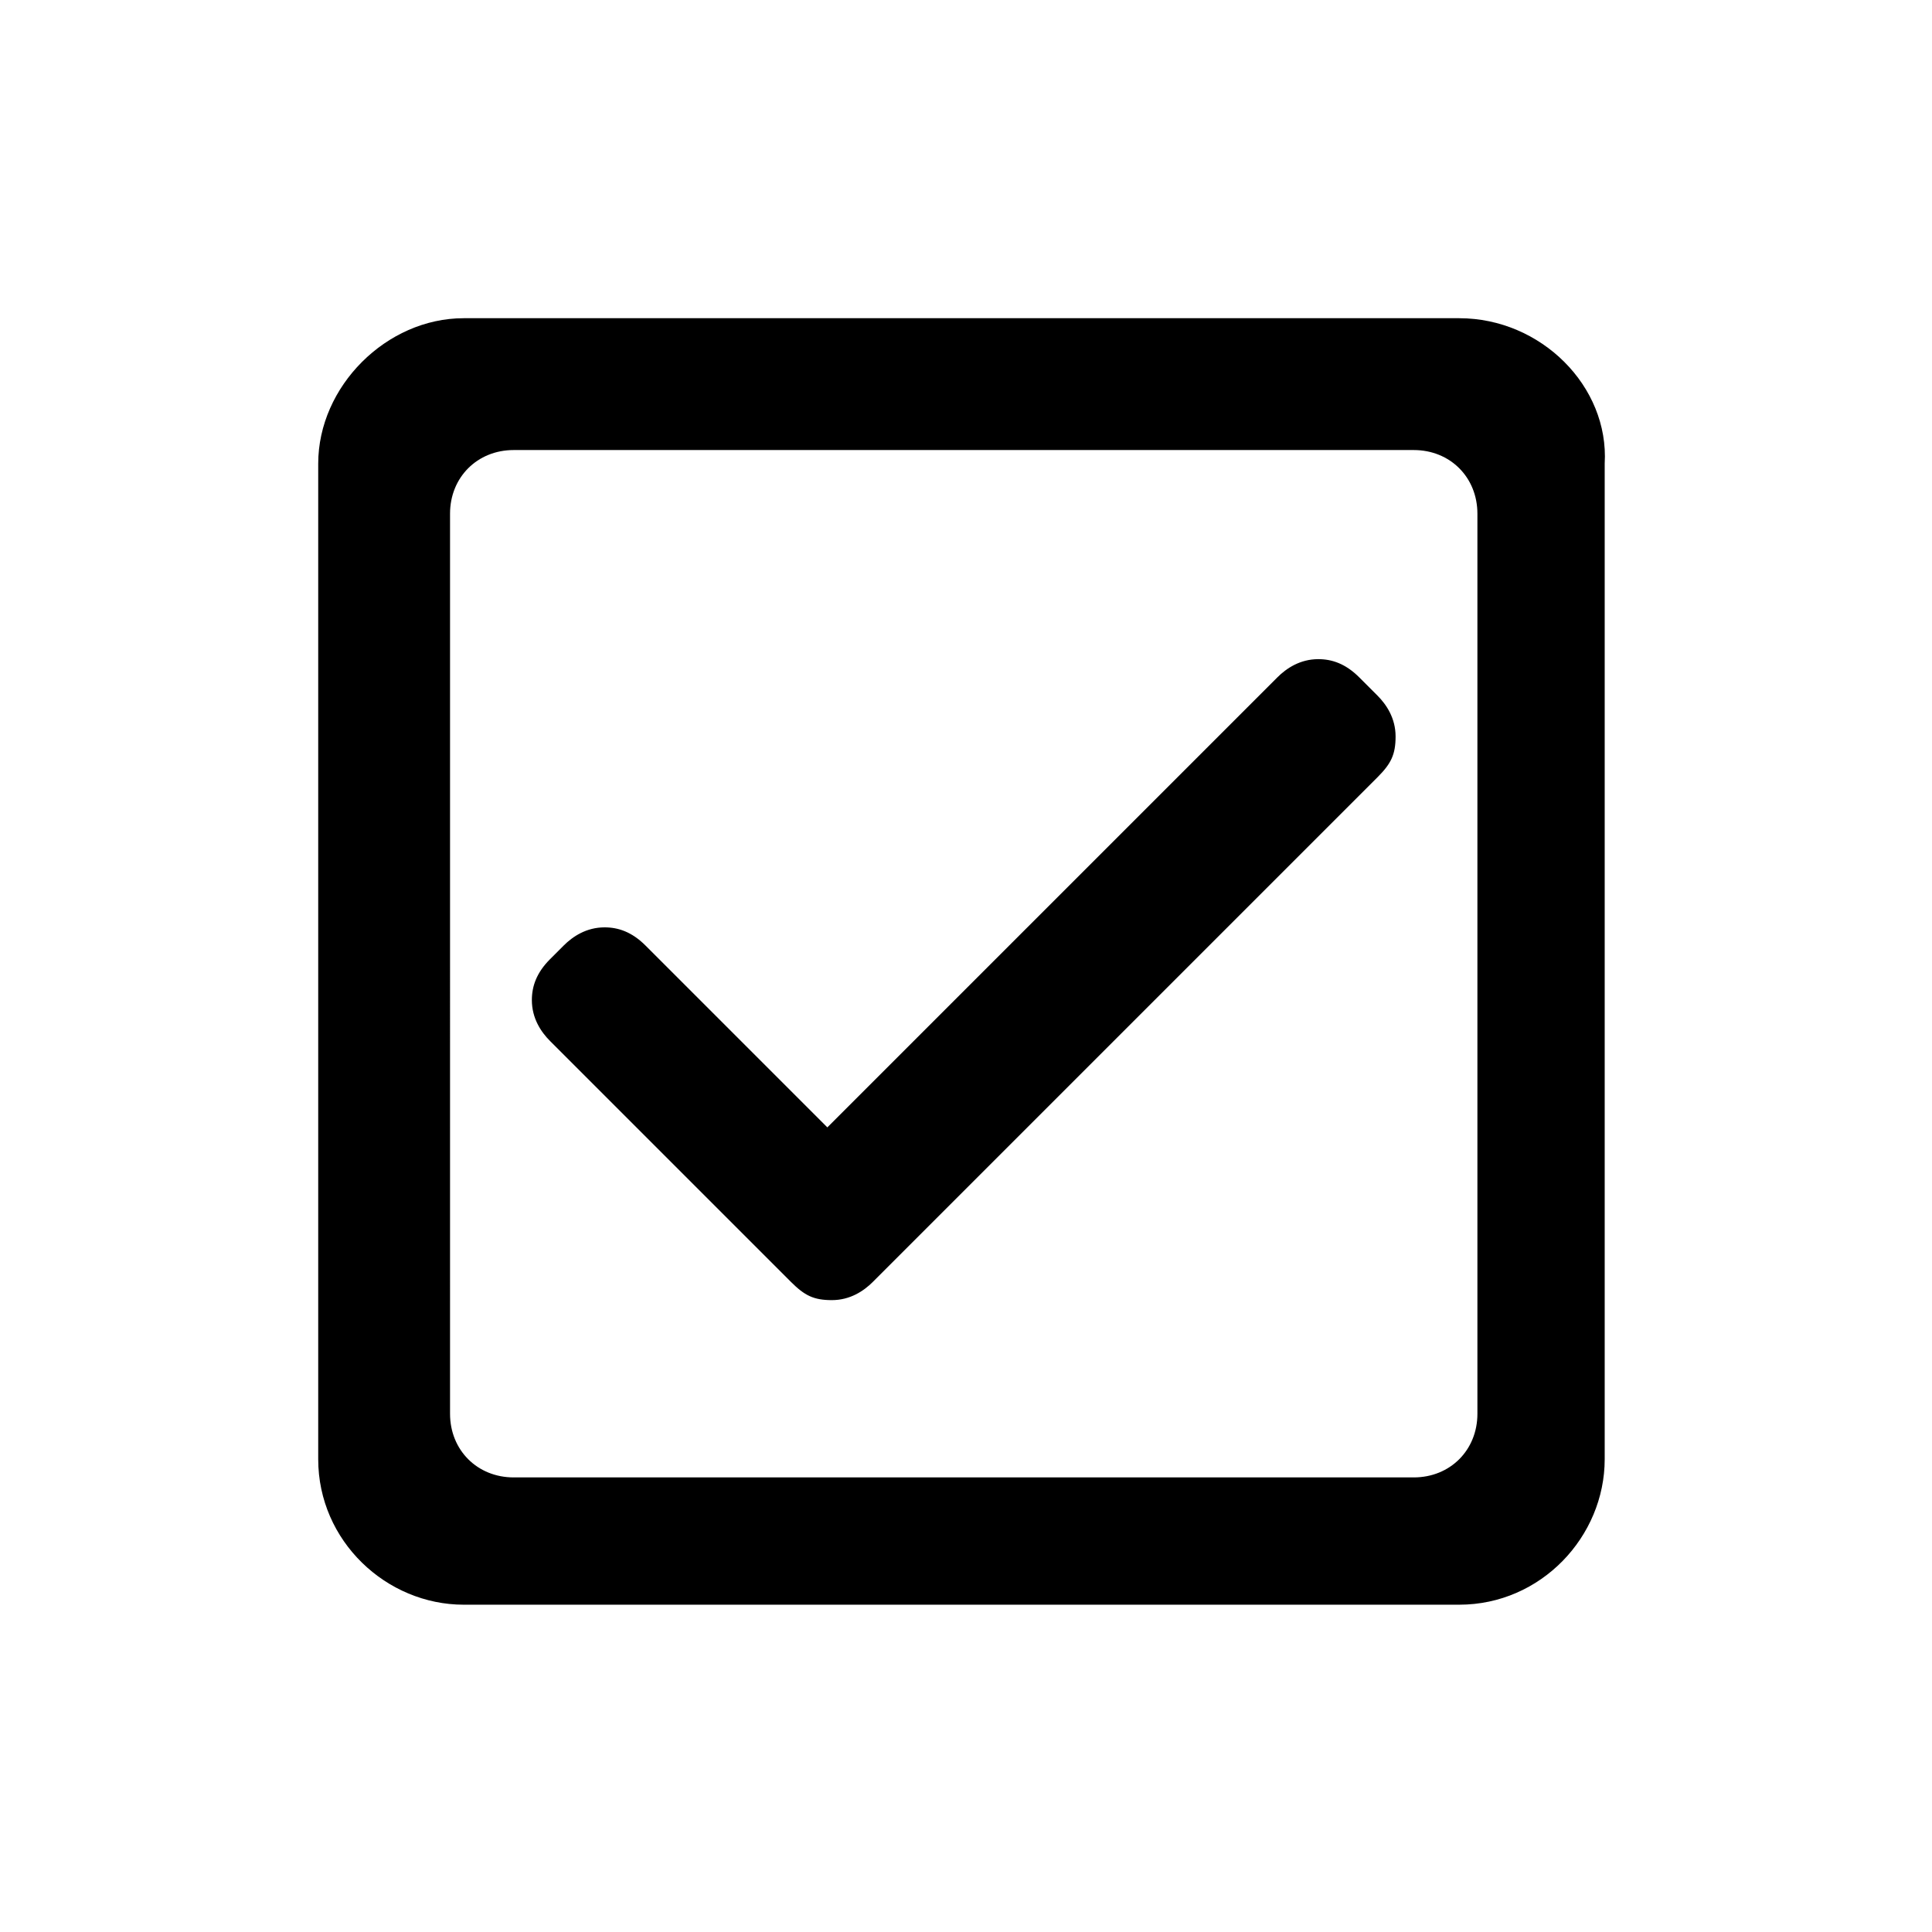 <?xml version="1.0" encoding="utf-8"?>
<!-- Generator: Adobe Illustrator 21.1.0, SVG Export Plug-In . SVG Version: 6.00 Build 0)  -->
<svg version="1.1" id="Ebene_1" xmlns="http://www.w3.org/2000/svg" xmlns:xlink="http://www.w3.org/1999/xlink" x="0px" y="0px"
	 viewBox="0 0 42.5 42.5" style="enable-background:new 0 0 42.5 42.5;" xml:space="preserve">
<path d="M32.1,7H10.2C8.5,7,7,8.5,7,10.2v21.9c0,1.8,1.5,3.2,3.2,3.2h21.9c1.8,0,3.2-1.5,3.2-3.2V10.2C35.4,8.5,33.9,7,32.1,7z
	 M32.5,31.1c0,0.8-0.6,1.4-1.4,1.4H11.3c-0.8,0-1.4-0.6-1.4-1.4V11.3c0-0.8,0.6-1.4,1.4-1.4h19.8c0.8,0,1.4,0.6,1.4,1.4V31.1z
	 M30.3,15.3c0.2,0.2,0.4,0.5,0.4,0.9s-0.1,0.6-0.4,0.9L19.2,28.2c-0.2,0.2-0.5,0.4-0.9,0.4s-0.6-0.1-0.9-0.4l-5.3-5.3
	c-0.2-0.2-0.4-0.5-0.4-0.9c0-0.3,0.1-0.6,0.4-0.9l0.3-0.3c0.2-0.2,0.5-0.4,0.9-0.4c0.3,0,0.6,0.1,0.9,0.4l4,4l9.9-9.9
	c0.2-0.2,0.5-0.4,0.9-0.4c0.3,0,0.6,0.1,0.9,0.4L30.3,15.3z"/>
</svg>
